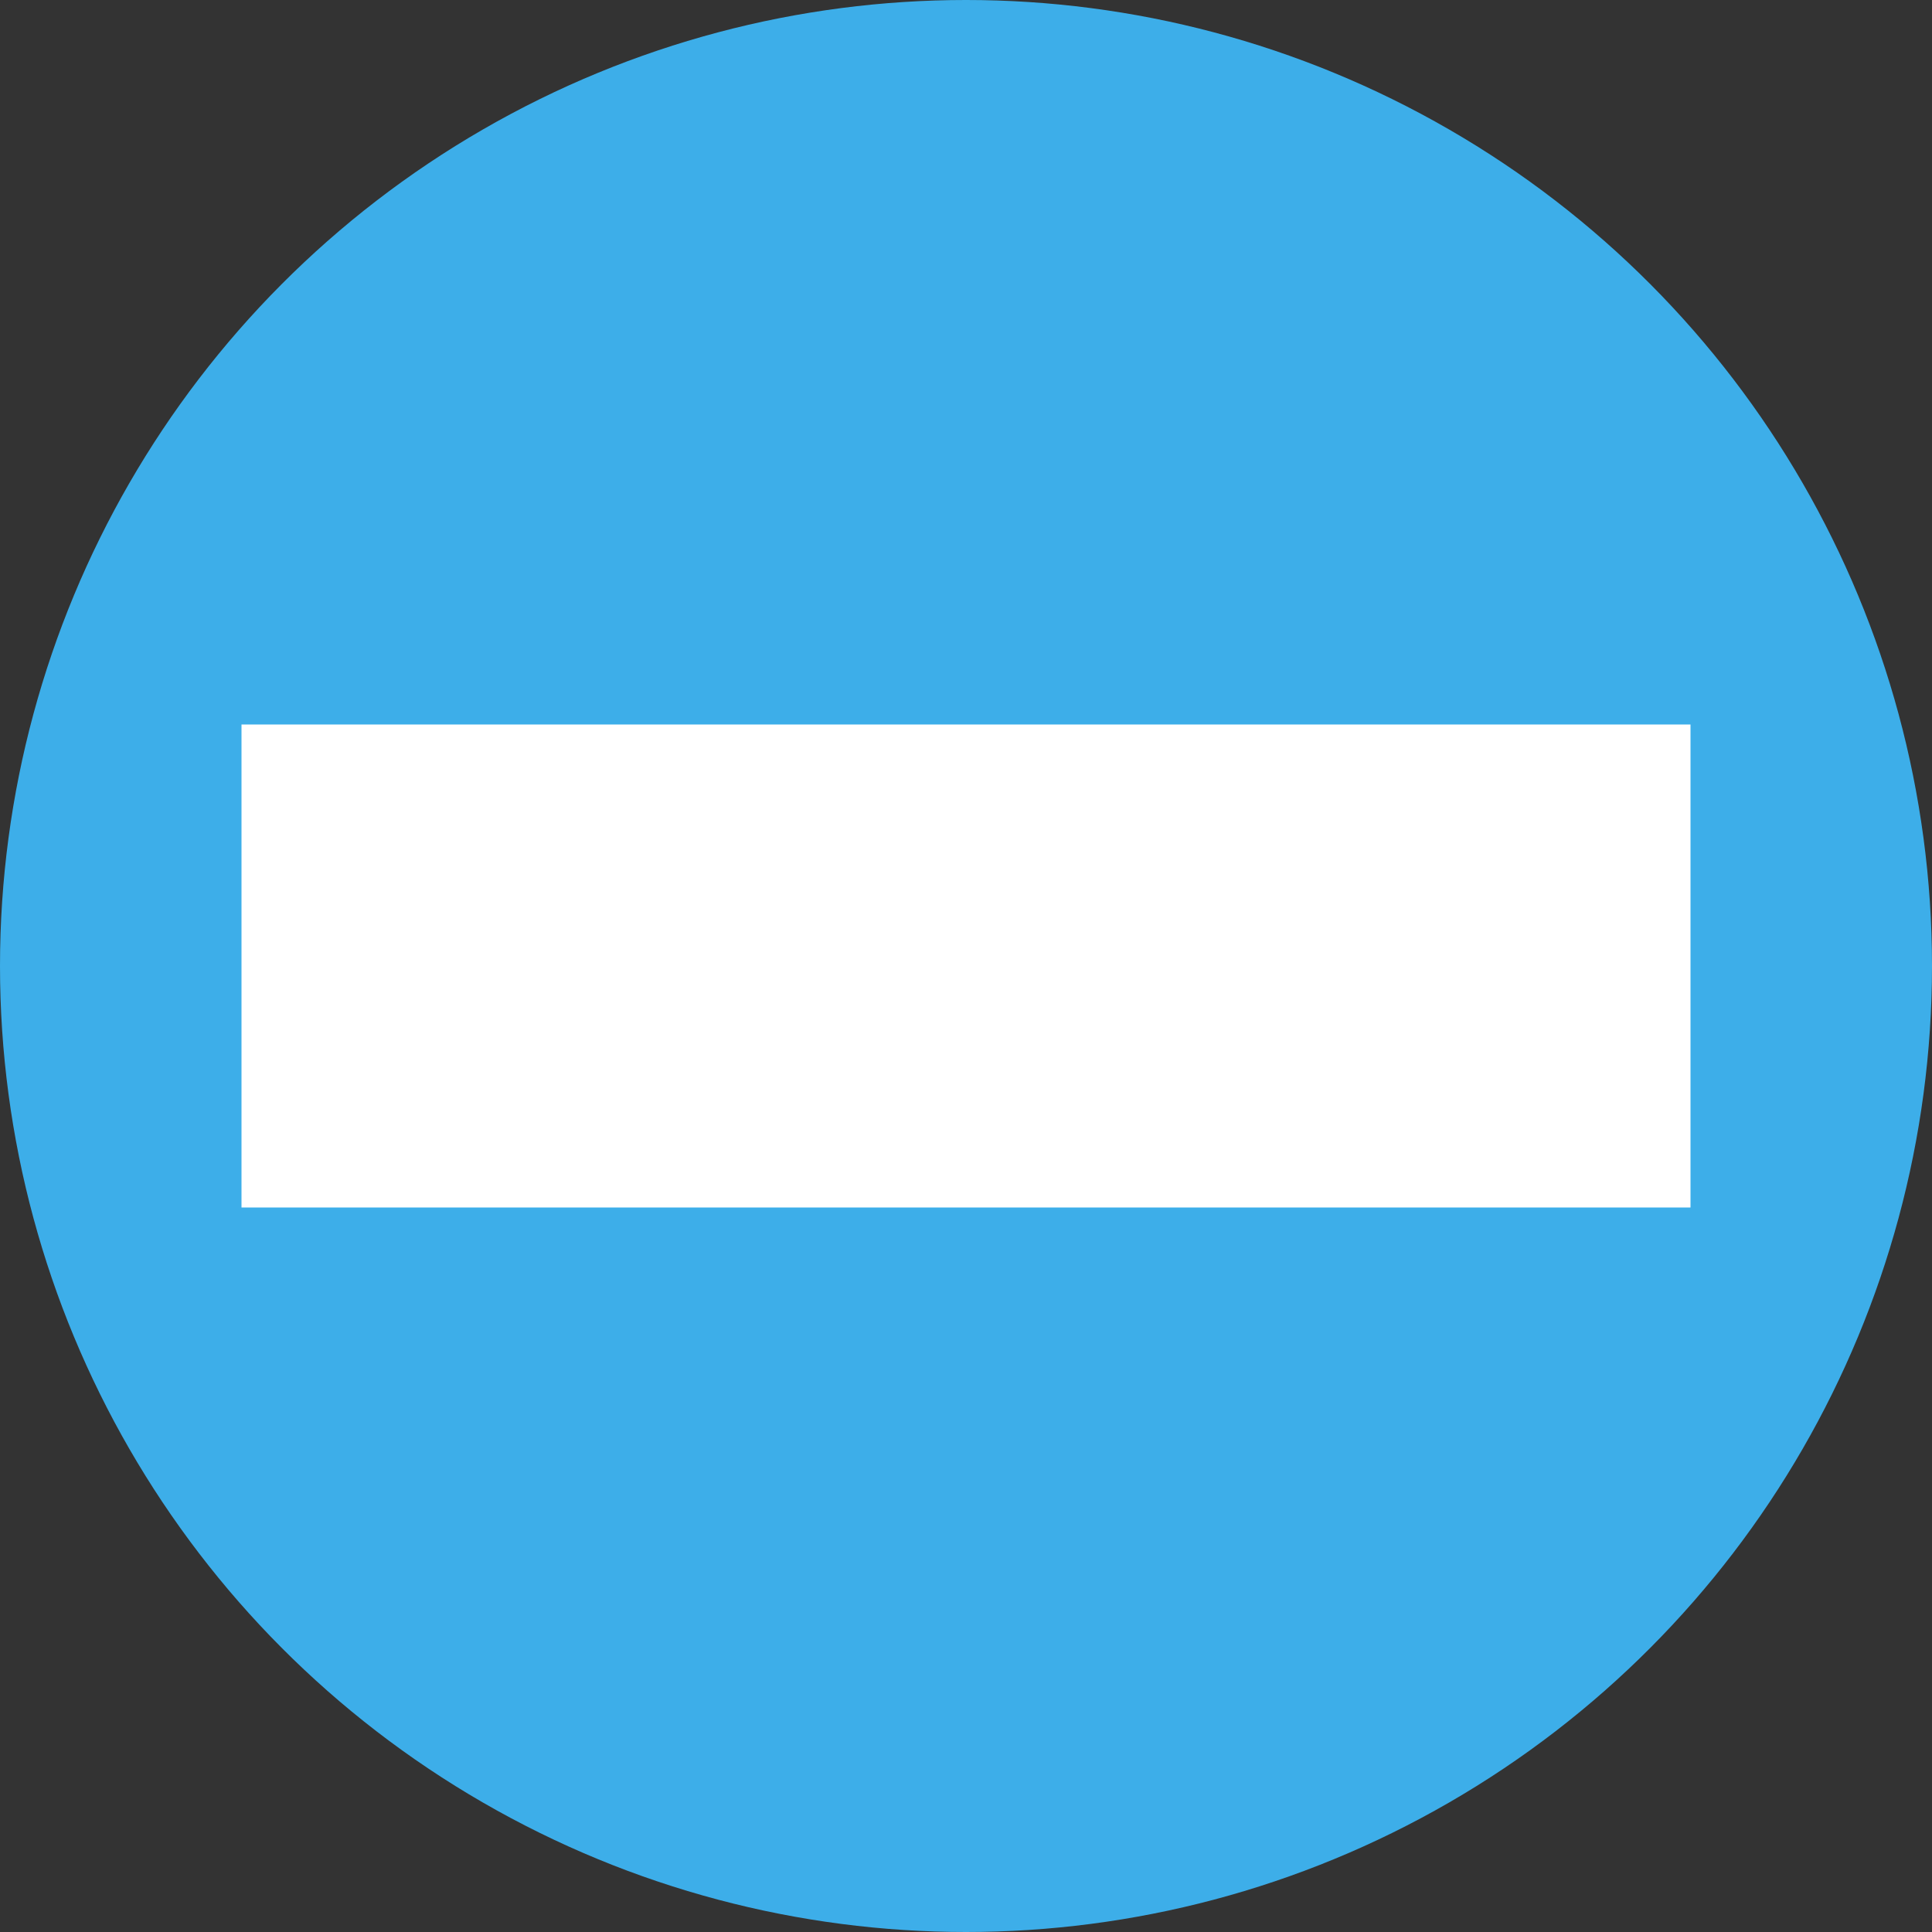 <?xml version="1.0" encoding="UTF-8" standalone="no"?>
<svg
   viewBox="0 0 8 8"
   version="1.1"
   id="svg7"
   sodipodi:docname="emblem-remove.svg"
   inkscape:version="1.1.2 (0a00cf5339, 2022-02-04)"
   xmlns:inkscape="http://www.inkscape.org/namespaces/inkscape"
   xmlns:sodipodi="http://sodipodi.sourceforge.net/DTD/sodipodi-0.dtd"
   xmlns="http://www.w3.org/2000/svg"
   xmlns:svg="http://www.w3.org/2000/svg">
  <rect x="0" y="0" width="8" height="8" fill="#333333" stroke="none"/>
  <defs
     id="defs11" />
  <sodipodi:namedview
     id="namedview9"
     pagecolor="#ffffff"
     bordercolor="#666666"
     borderopacity="1.0"
     inkscape:pageshadow="2"
     inkscape:pageopacity="0.0"
     inkscape:pagecheckerboard="0"
     showgrid="false"
     inkscape:zoom="78.75"
     inkscape:cx="4"
     inkscape:cy="3.9936508"
     inkscape:window-width="3440"
     inkscape:window-height="1359"
     inkscape:window-x="0"
     inkscape:window-y="0"
     inkscape:window-maximized="1"
     inkscape:current-layer="svg7" />
  <style
     type="text/css"
     id="current-color-scheme">
        .ColorScheme-NegativeText {
            color:#da4453;
        }
    </style>
  <circle
     style="fill:#3daee9;fill-opacity:1;stroke:none"
     class="ColorScheme-NegativeText"
     cx="4"
     cy="4"
     r="4"
     id="circle3" />
  <path
     d="M1 3v2h6V3z"
     fill="#fff"
     id="path5" />
</svg>
